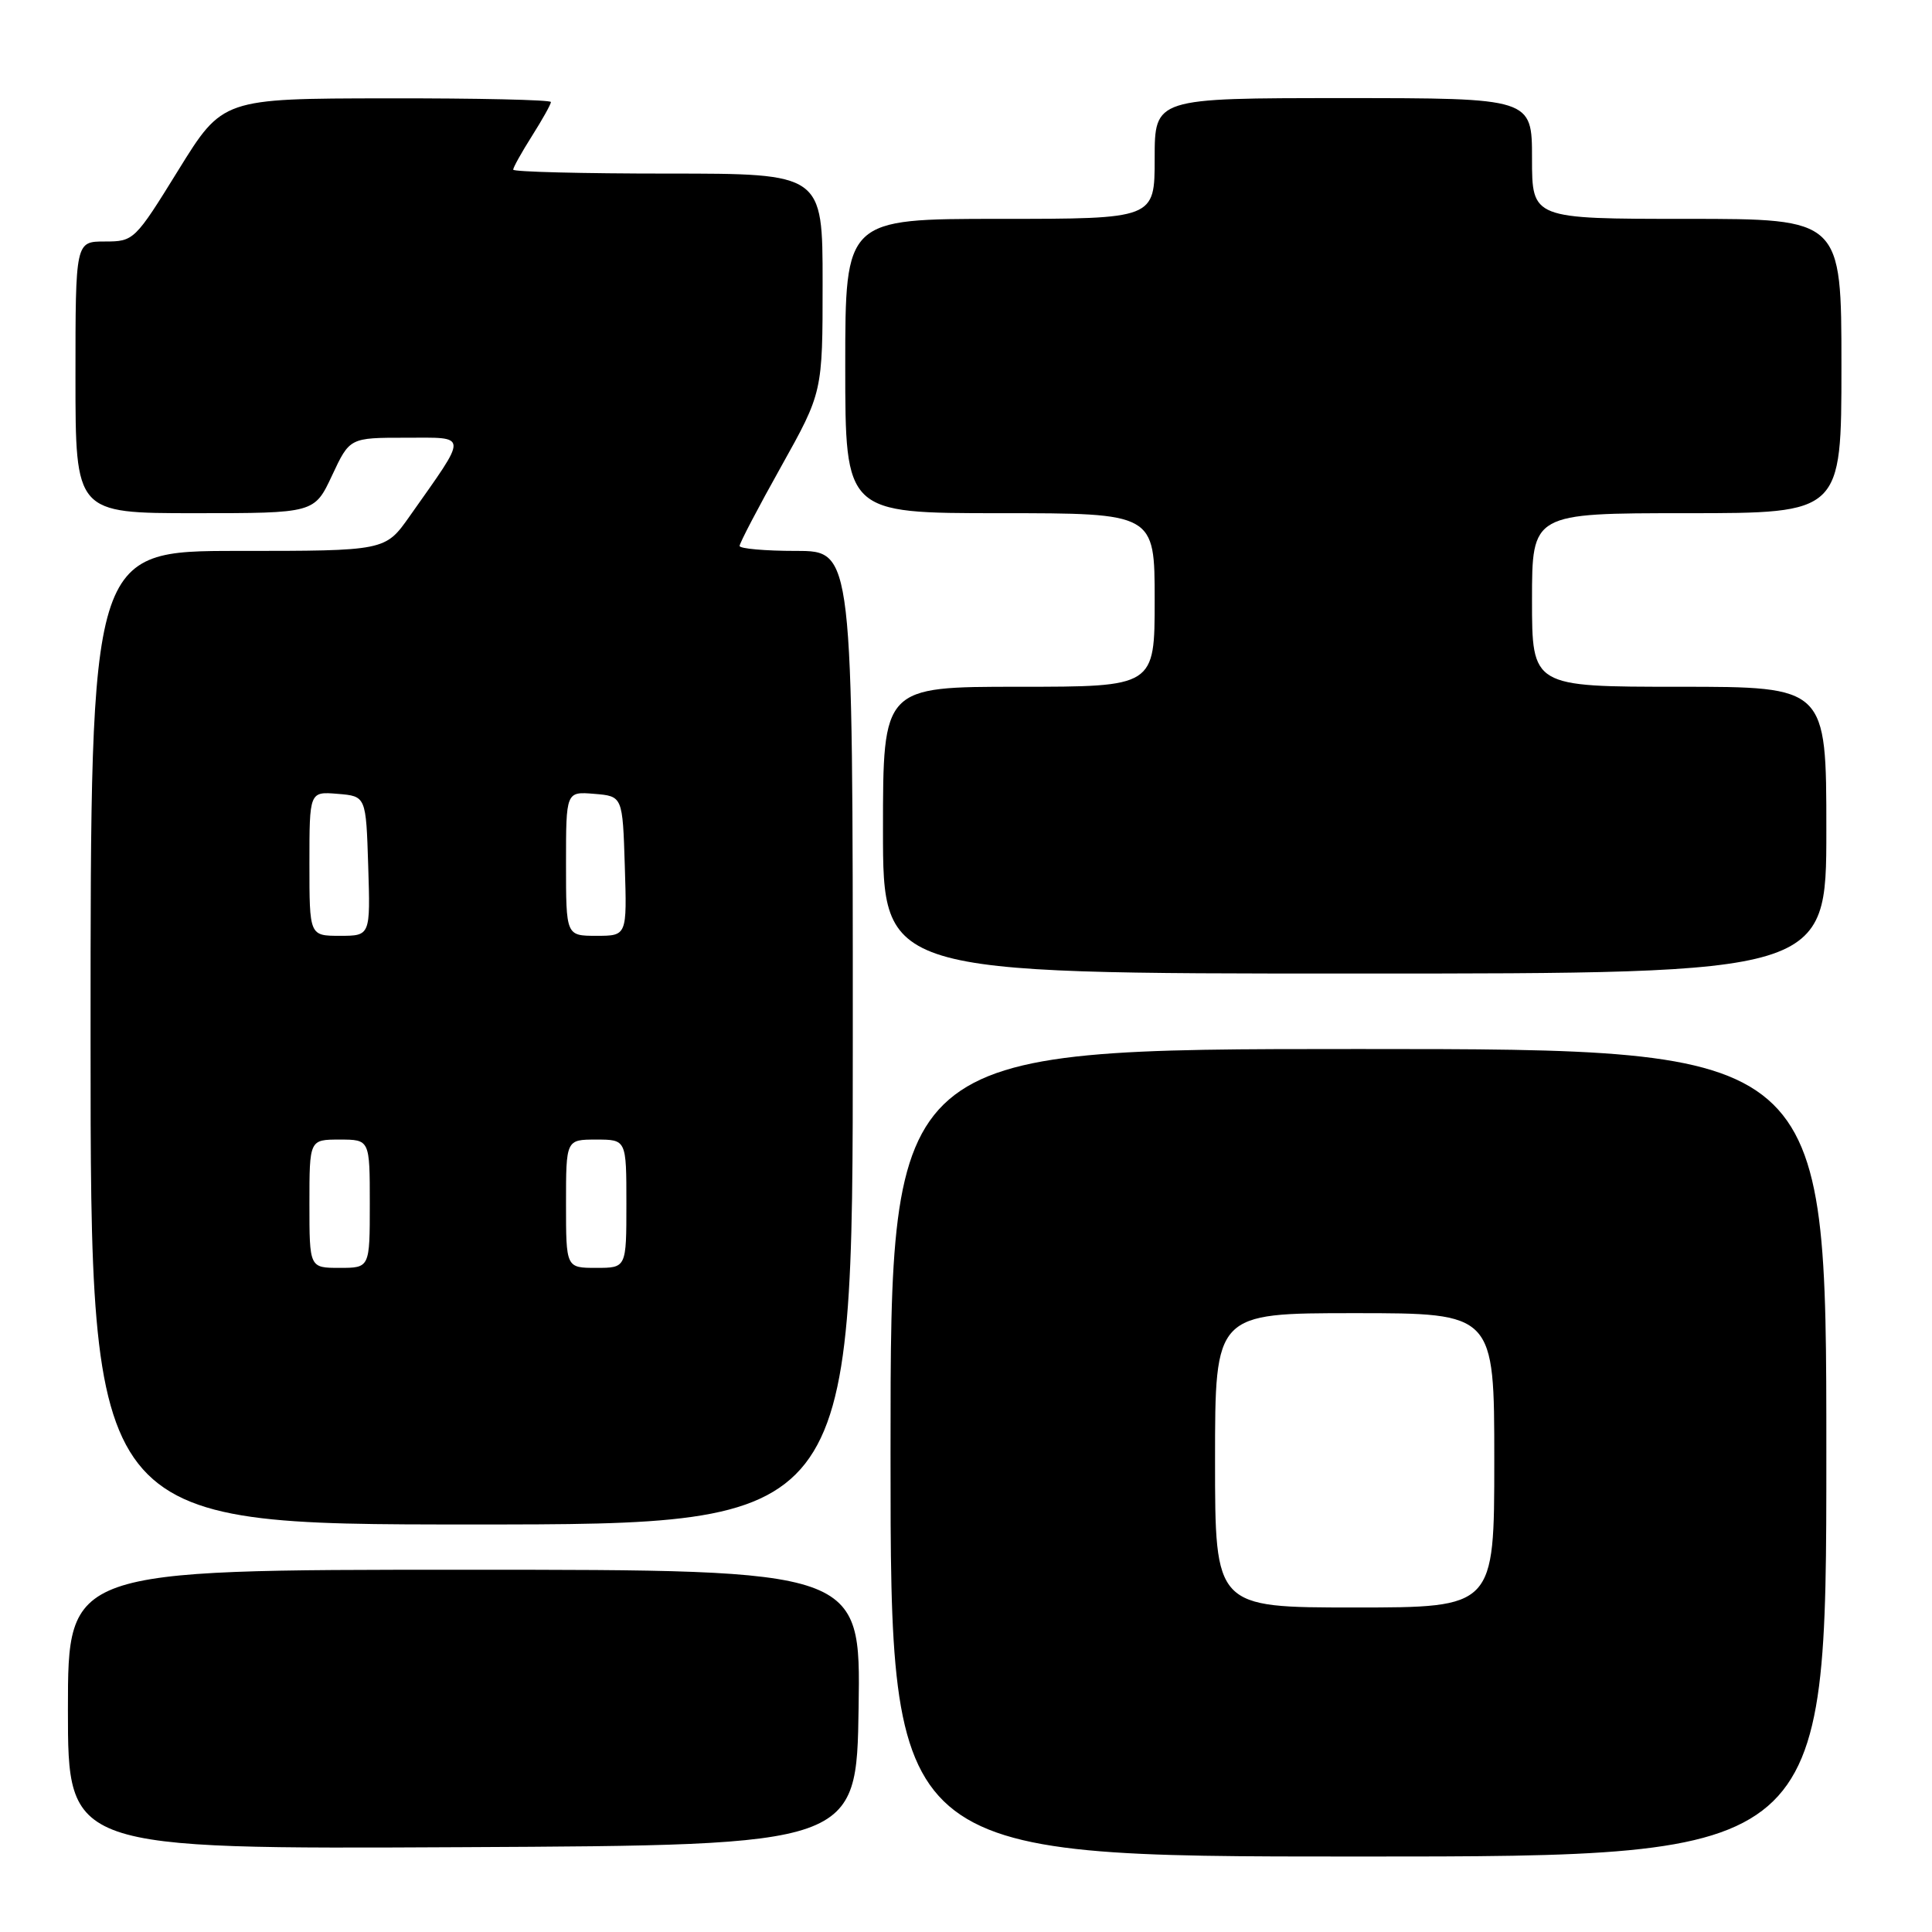 <?xml version="1.0" encoding="UTF-8" standalone="no"?>
<!DOCTYPE svg PUBLIC "-//W3C//DTD SVG 1.1//EN" "http://www.w3.org/Graphics/SVG/1.1/DTD/svg11.dtd" >
<svg xmlns="http://www.w3.org/2000/svg" xmlns:xlink="http://www.w3.org/1999/xlink" version="1.1" viewBox="0 0 256 256">
 <g >
 <path fill="currentColor"
d=" M 242.00 192.50 C 242.00 139.00 242.00 139.00 180.00 139.00 C 118.00 139.00 118.00 139.00 118.00 192.50 C 118.00 246.00 118.00 246.00 180.00 246.00 C 242.00 246.00 242.00 246.00 242.00 192.50 Z  M 113.77 226.25 C 114.05 208.00 114.05 208.00 61.52 208.00 C 9.00 208.00 9.00 208.00 9.00 226.51 C 9.00 245.02 9.00 245.02 61.25 244.76 C 113.50 244.50 113.50 244.50 113.77 226.25 Z  M 113.00 137.50 C 113.00 73.00 113.00 73.00 105.50 73.00 C 101.38 73.00 98.00 72.70 98.00 72.34 C 98.00 71.97 100.47 67.24 103.50 61.83 C 109.00 51.98 109.00 51.98 109.00 37.49 C 109.00 23.00 109.00 23.00 88.50 23.00 C 77.22 23.00 68.00 22.77 68.00 22.48 C 68.00 22.19 69.12 20.18 70.50 18.00 C 71.88 15.82 73.00 13.81 73.00 13.52 C 73.00 13.23 63.21 13.01 51.25 13.03 C 29.50 13.06 29.50 13.06 23.64 22.53 C 17.87 31.87 17.73 32.00 13.89 32.00 C 10.00 32.00 10.00 32.00 10.00 50.00 C 10.00 68.00 10.00 68.00 25.83 68.00 C 41.66 68.00 41.66 68.00 44.00 63.00 C 46.34 58.00 46.34 58.00 53.77 58.00 C 62.14 58.00 62.10 57.31 54.27 68.42 C 51.04 73.00 51.04 73.00 31.52 73.00 C 12.00 73.00 12.00 73.00 12.00 137.50 C 12.00 202.00 12.00 202.00 62.50 202.00 C 113.00 202.00 113.00 202.00 113.00 137.50 Z  M 242.00 110.00 C 242.00 91.00 242.00 91.00 222.50 91.00 C 203.00 91.00 203.00 91.00 203.00 79.50 C 203.00 68.00 203.00 68.00 223.50 68.00 C 244.00 68.00 244.00 68.00 244.00 48.50 C 244.00 29.00 244.00 29.00 223.50 29.00 C 203.00 29.00 203.00 29.00 203.00 21.00 C 203.00 13.00 203.00 13.00 178.00 13.00 C 153.00 13.00 153.00 13.00 153.00 21.00 C 153.00 29.00 153.00 29.00 132.50 29.00 C 112.00 29.00 112.00 29.00 112.00 48.50 C 112.00 68.00 112.00 68.00 132.50 68.00 C 153.00 68.00 153.00 68.00 153.00 79.50 C 153.00 91.00 153.00 91.00 135.00 91.00 C 117.00 91.00 117.00 91.00 117.00 110.00 C 117.00 129.00 117.00 129.00 179.50 129.00 C 242.00 129.00 242.00 129.00 242.00 110.00 Z  M 161.00 193.50 C 161.00 174.00 161.00 174.00 179.50 174.00 C 198.00 174.00 198.00 174.00 198.00 193.50 C 198.00 213.00 198.00 213.00 179.50 213.00 C 161.00 213.00 161.00 213.00 161.00 193.50 Z  M 41.00 159.50 C 41.00 151.00 41.00 151.00 45.00 151.00 C 49.00 151.00 49.00 151.00 49.00 159.50 C 49.00 168.00 49.00 168.00 45.00 168.00 C 41.00 168.00 41.00 168.00 41.00 159.50 Z  M 75.00 159.50 C 75.00 151.00 75.00 151.00 79.00 151.00 C 83.00 151.00 83.00 151.00 83.00 159.50 C 83.00 168.00 83.00 168.00 79.00 168.00 C 75.00 168.00 75.00 168.00 75.00 159.50 Z  M 41.00 114.44 C 41.00 104.88 41.00 104.88 44.75 105.19 C 48.50 105.50 48.50 105.50 48.79 114.75 C 49.08 124.00 49.08 124.00 45.04 124.00 C 41.00 124.00 41.00 124.00 41.00 114.44 Z  M 75.00 114.44 C 75.00 104.88 75.00 104.88 78.75 105.19 C 82.50 105.50 82.50 105.50 82.79 114.75 C 83.08 124.00 83.08 124.00 79.04 124.00 C 75.00 124.00 75.00 124.00 75.00 114.44 Z "/>
</g>
</svg>
